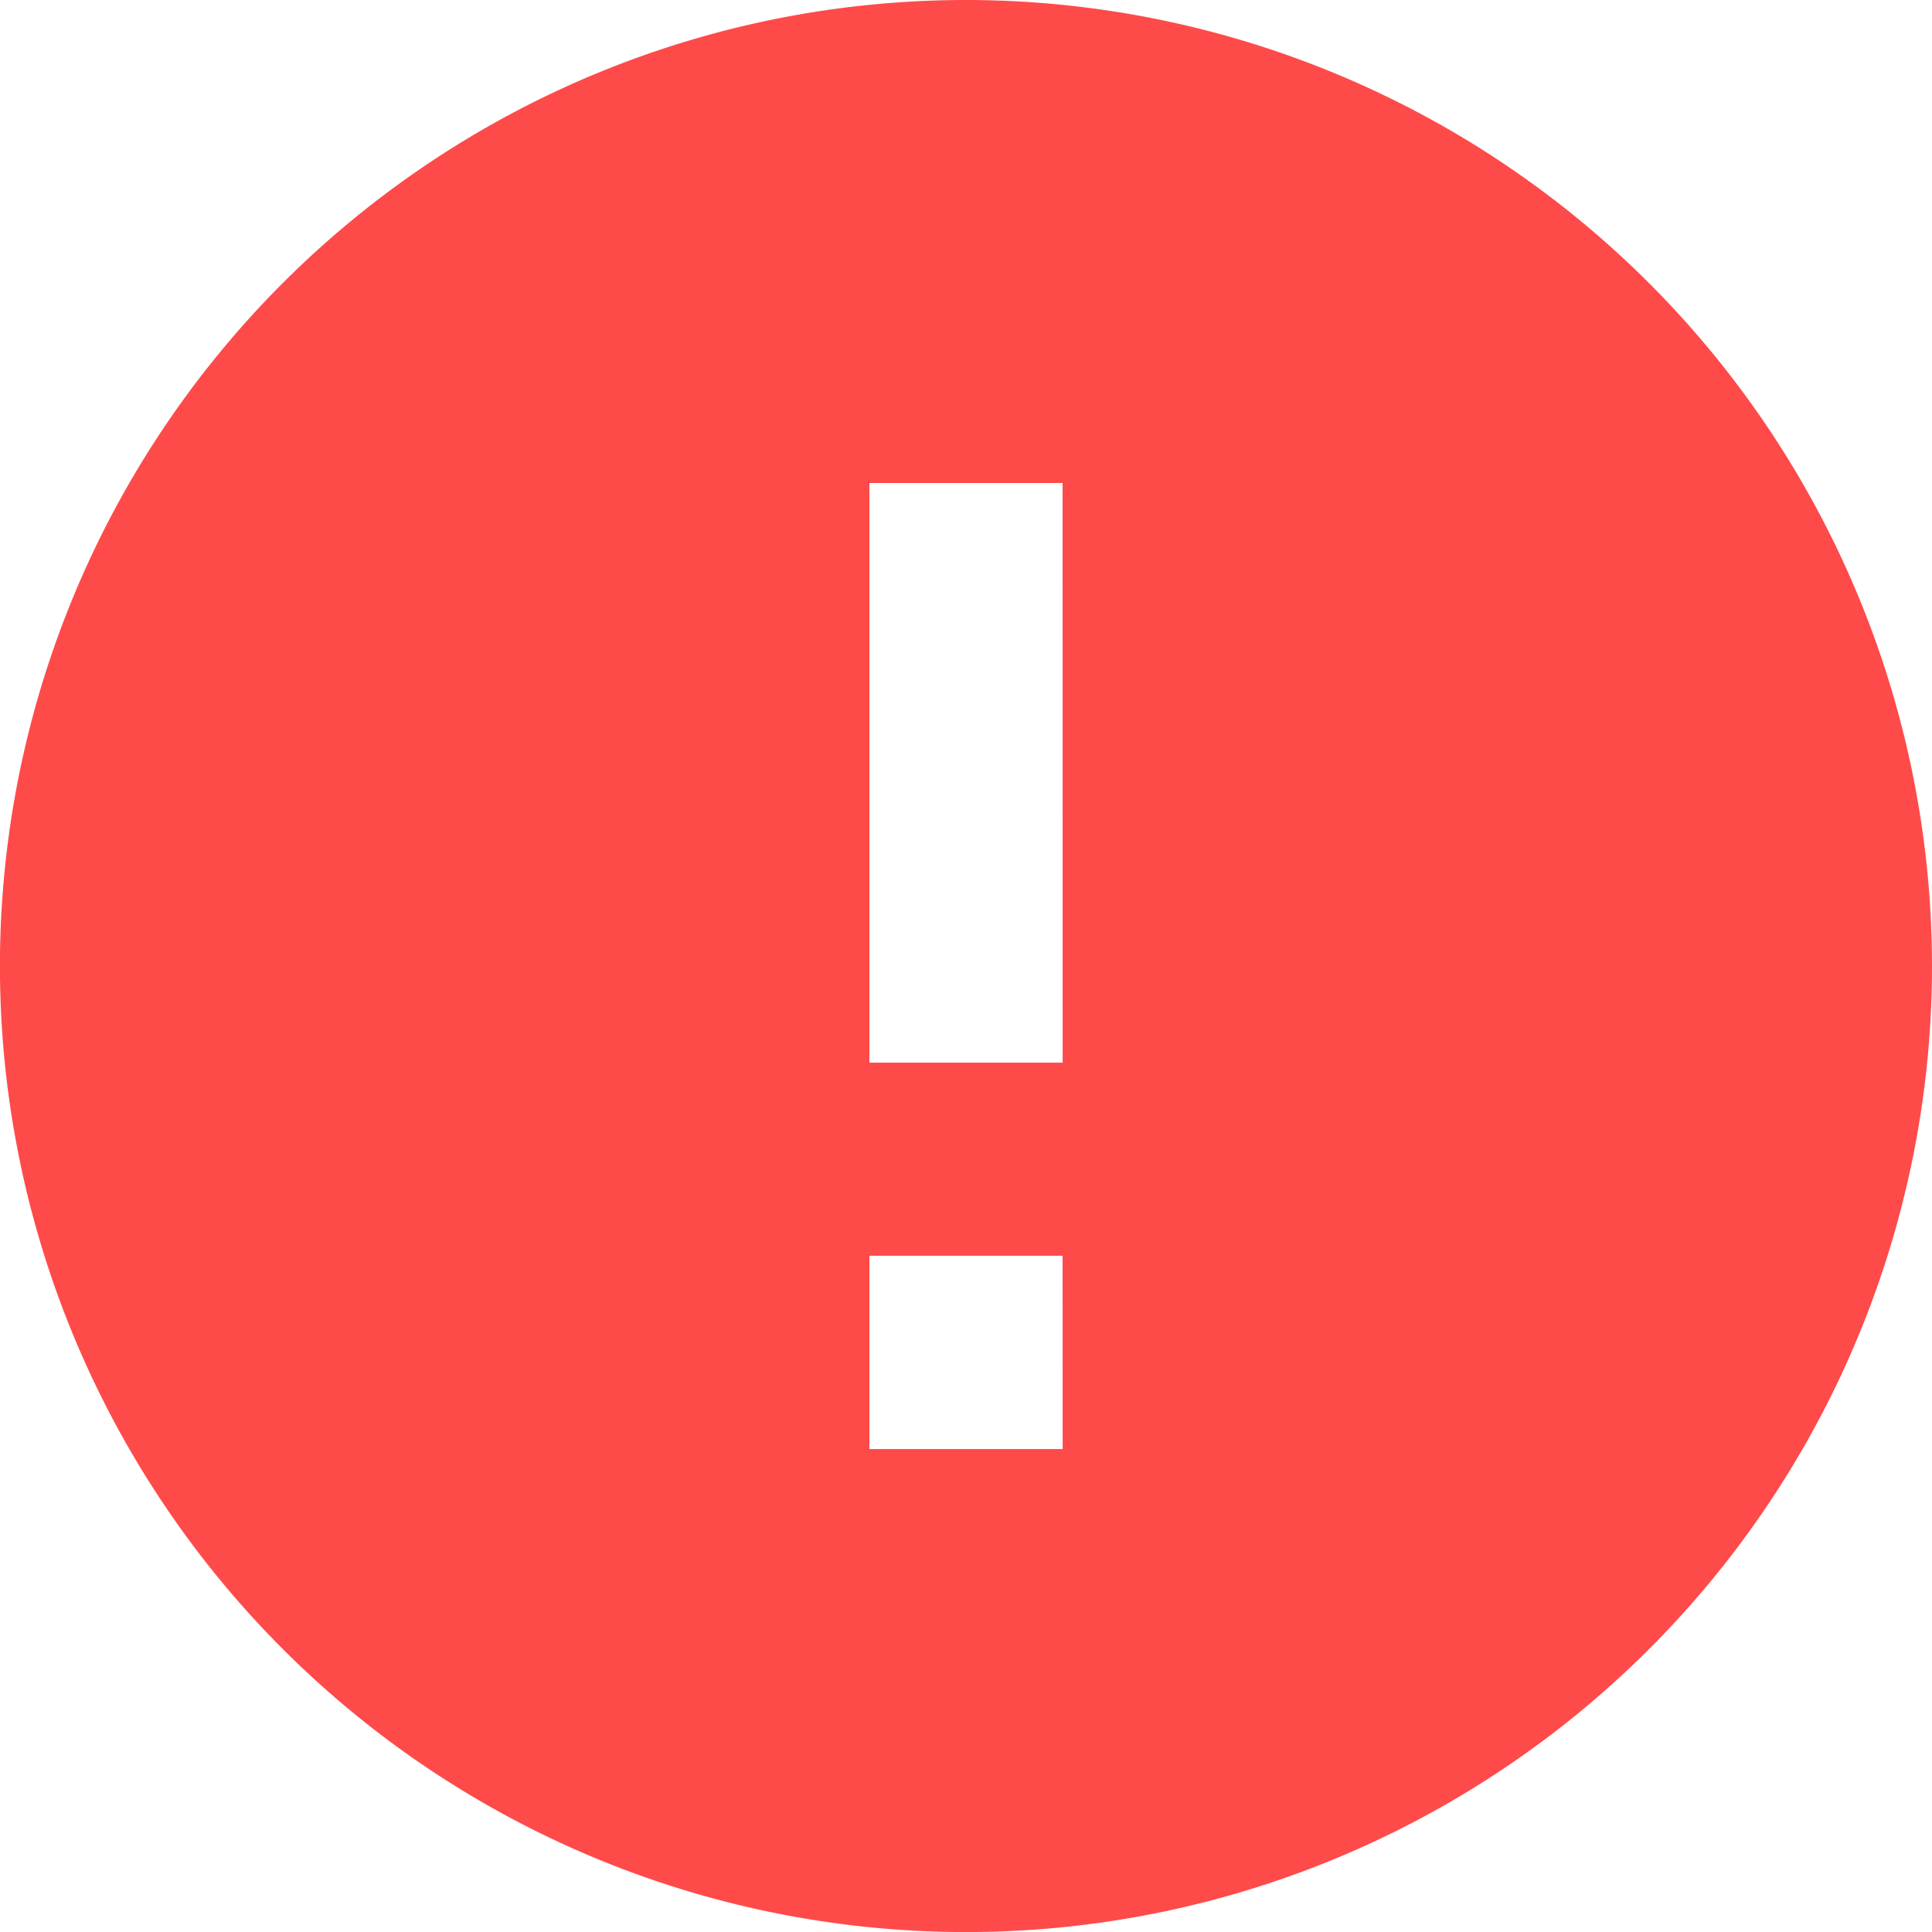 <svg xmlns="http://www.w3.org/2000/svg" width="30.771" height="30.771" viewBox="0 0 30.771 30.771">
  <path id="error_black_24dp" d="M17.386,2A15.386,15.386,0,1,0,32.771,17.386,15.391,15.391,0,0,0,17.386,2Zm1.539,23.079H15.847V22h3.077Zm0-6.154H15.847V9.693h3.077Z" transform="translate(-2 -2)" fill="#ff4a4a"/>
</svg>
